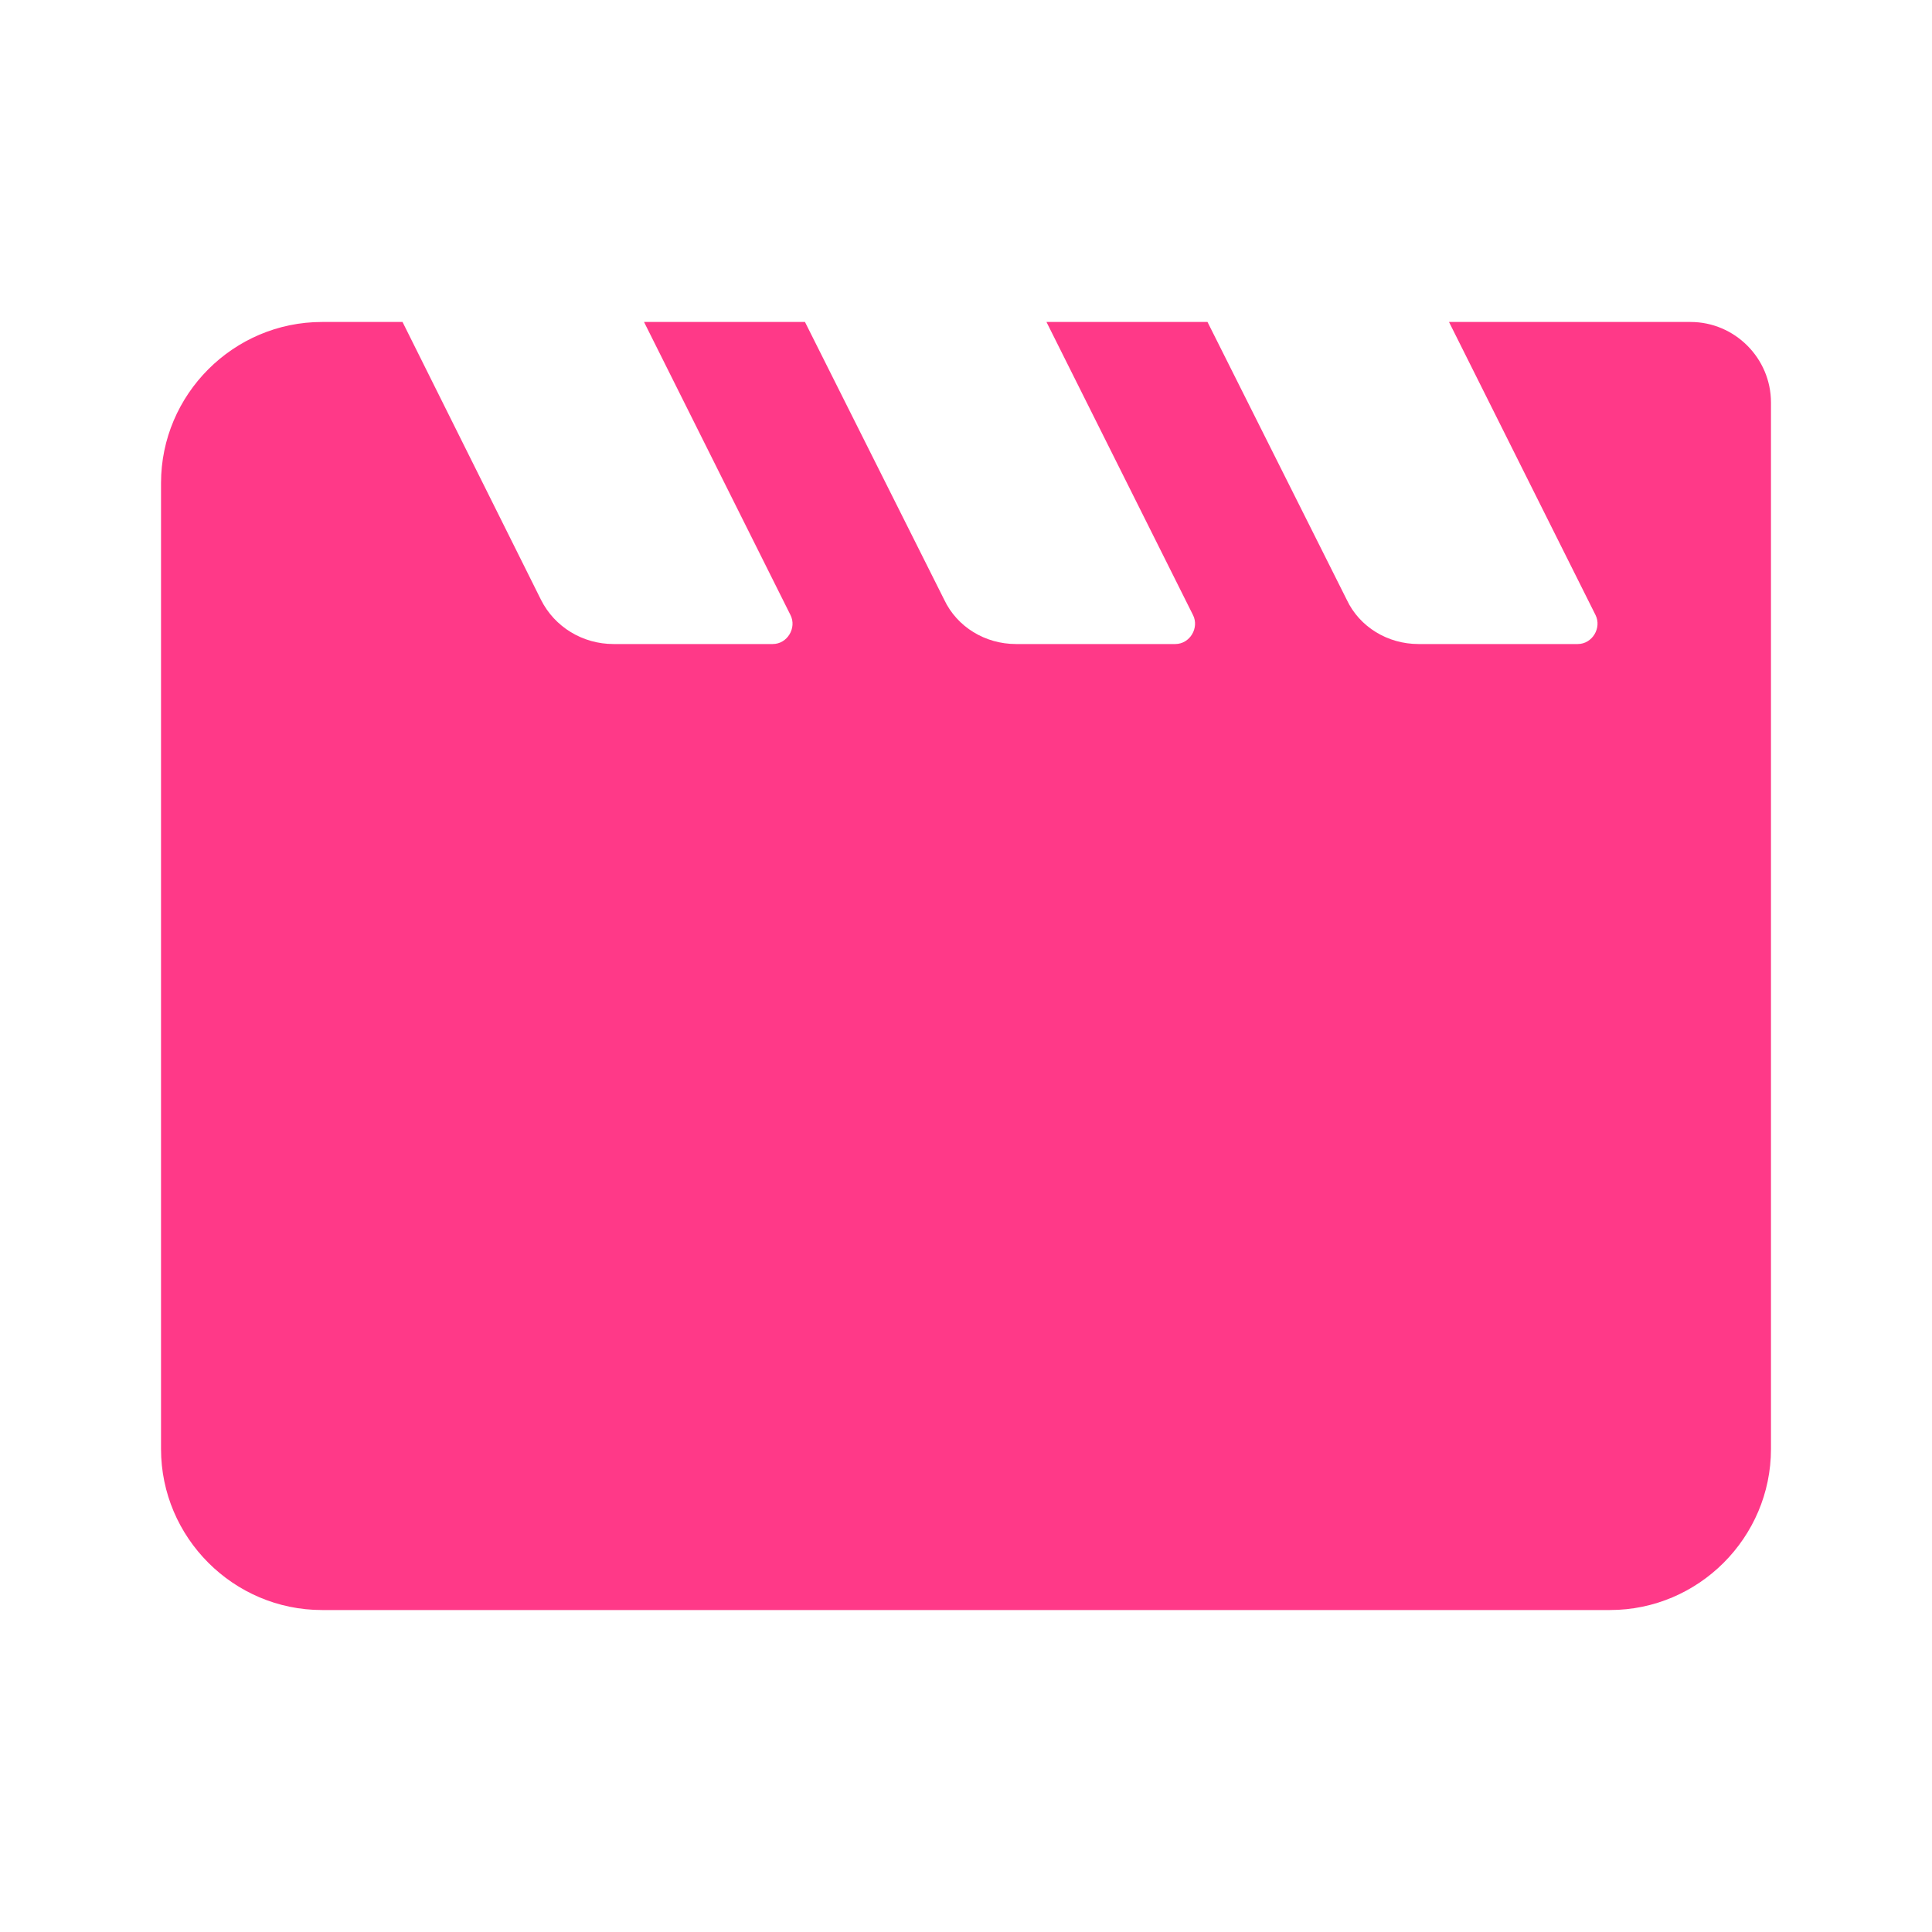 <svg width="26" height="26" viewBox="0 0 26 26" fill="none" xmlns="http://www.w3.org/2000/svg">
<path d="M19.5 4.333L21.472 8.277C21.558 8.45 21.428 8.667 21.233 8.667H19.088C18.677 8.667 18.297 8.439 18.124 8.071L16.25 4.333H14.083L16.055 8.277C16.142 8.45 16.012 8.667 15.817 8.667H13.672C13.26 8.667 12.881 8.439 12.707 8.071L10.833 4.333H8.667L10.638 8.277C10.725 8.45 10.595 8.667 10.4 8.667H8.255C7.843 8.667 7.464 8.439 7.28 8.071L5.417 4.333H4.333C3.142 4.333 2.167 5.308 2.167 6.5V19.5C2.167 20.692 3.142 21.667 4.333 21.667H21.667C22.858 21.667 23.833 20.692 23.833 19.5V5.417C23.833 4.821 23.346 4.333 22.75 4.333H19.5Z" fill="#FF3988"/>
</svg>
